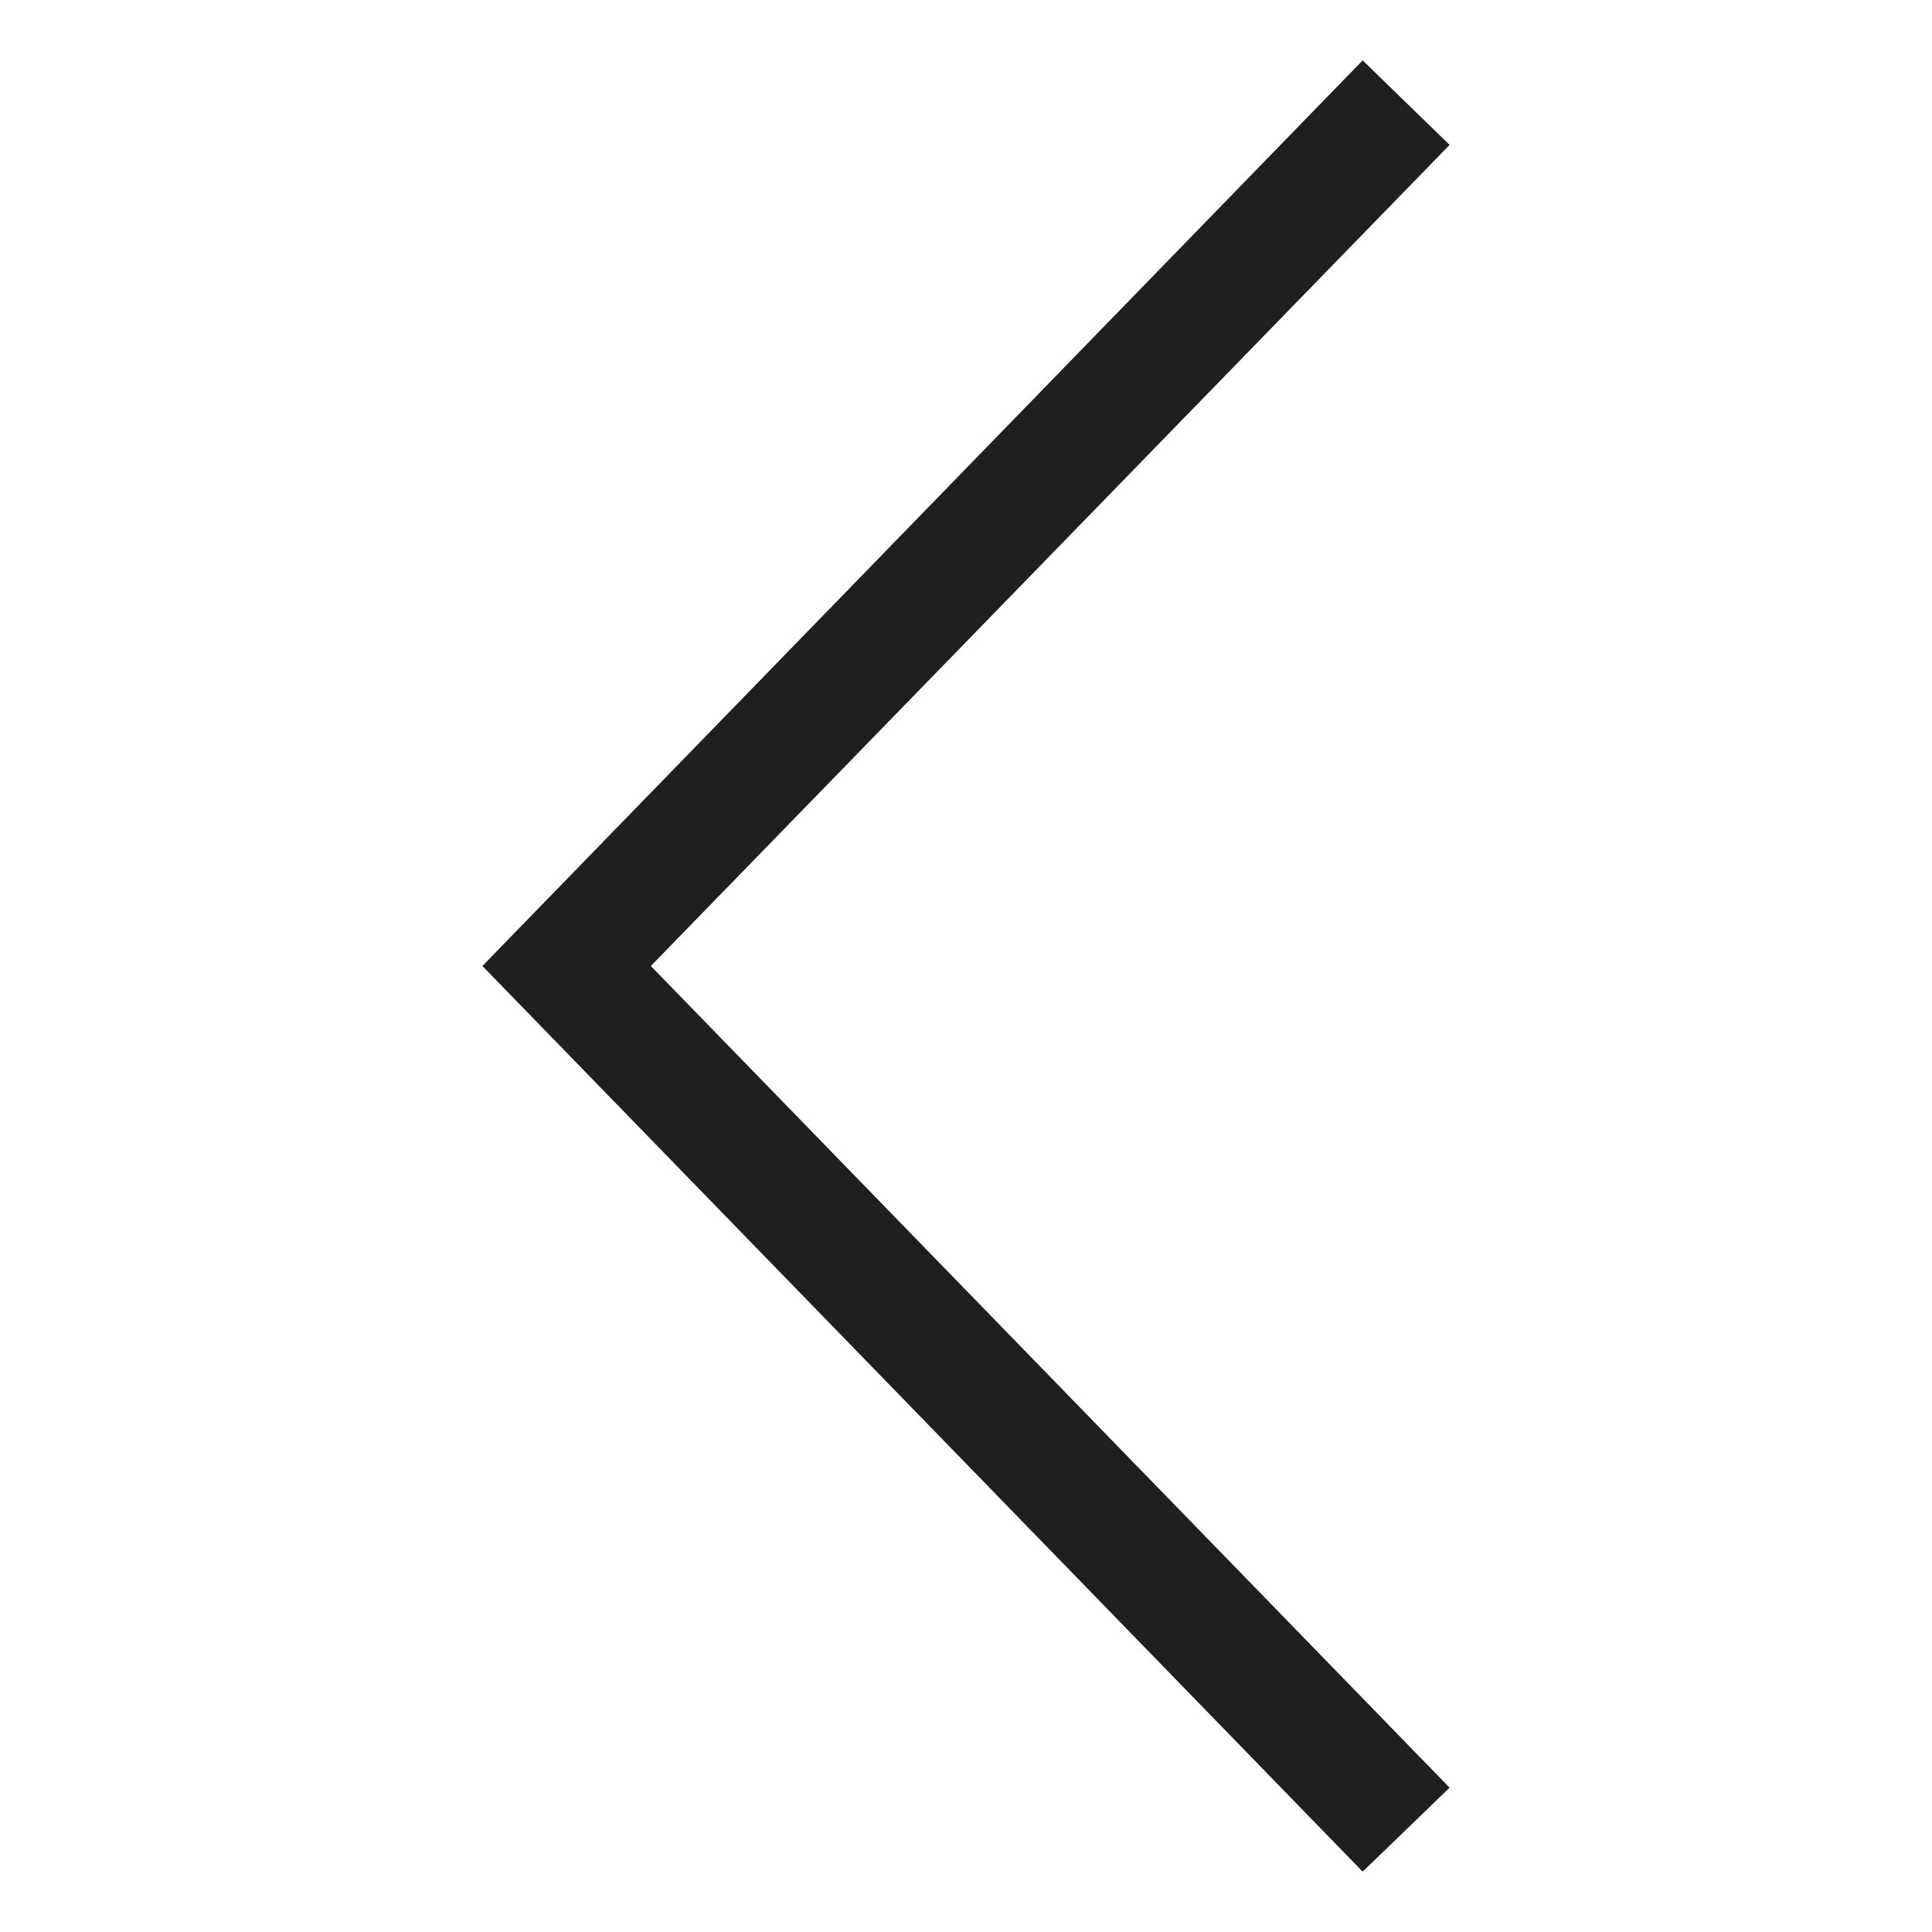 <svg xmlns="http://www.w3.org/2000/svg" viewBox="0 0 32 32"><defs><style>.a{fill:#1f1f1f;}</style></defs><title>chevron-left-sm</title><polygon class="a" points="7.99 16 22.57 1 24.01 2.4 10.78 16 24.01 29.61 22.57 31 7.99 16"/></svg>